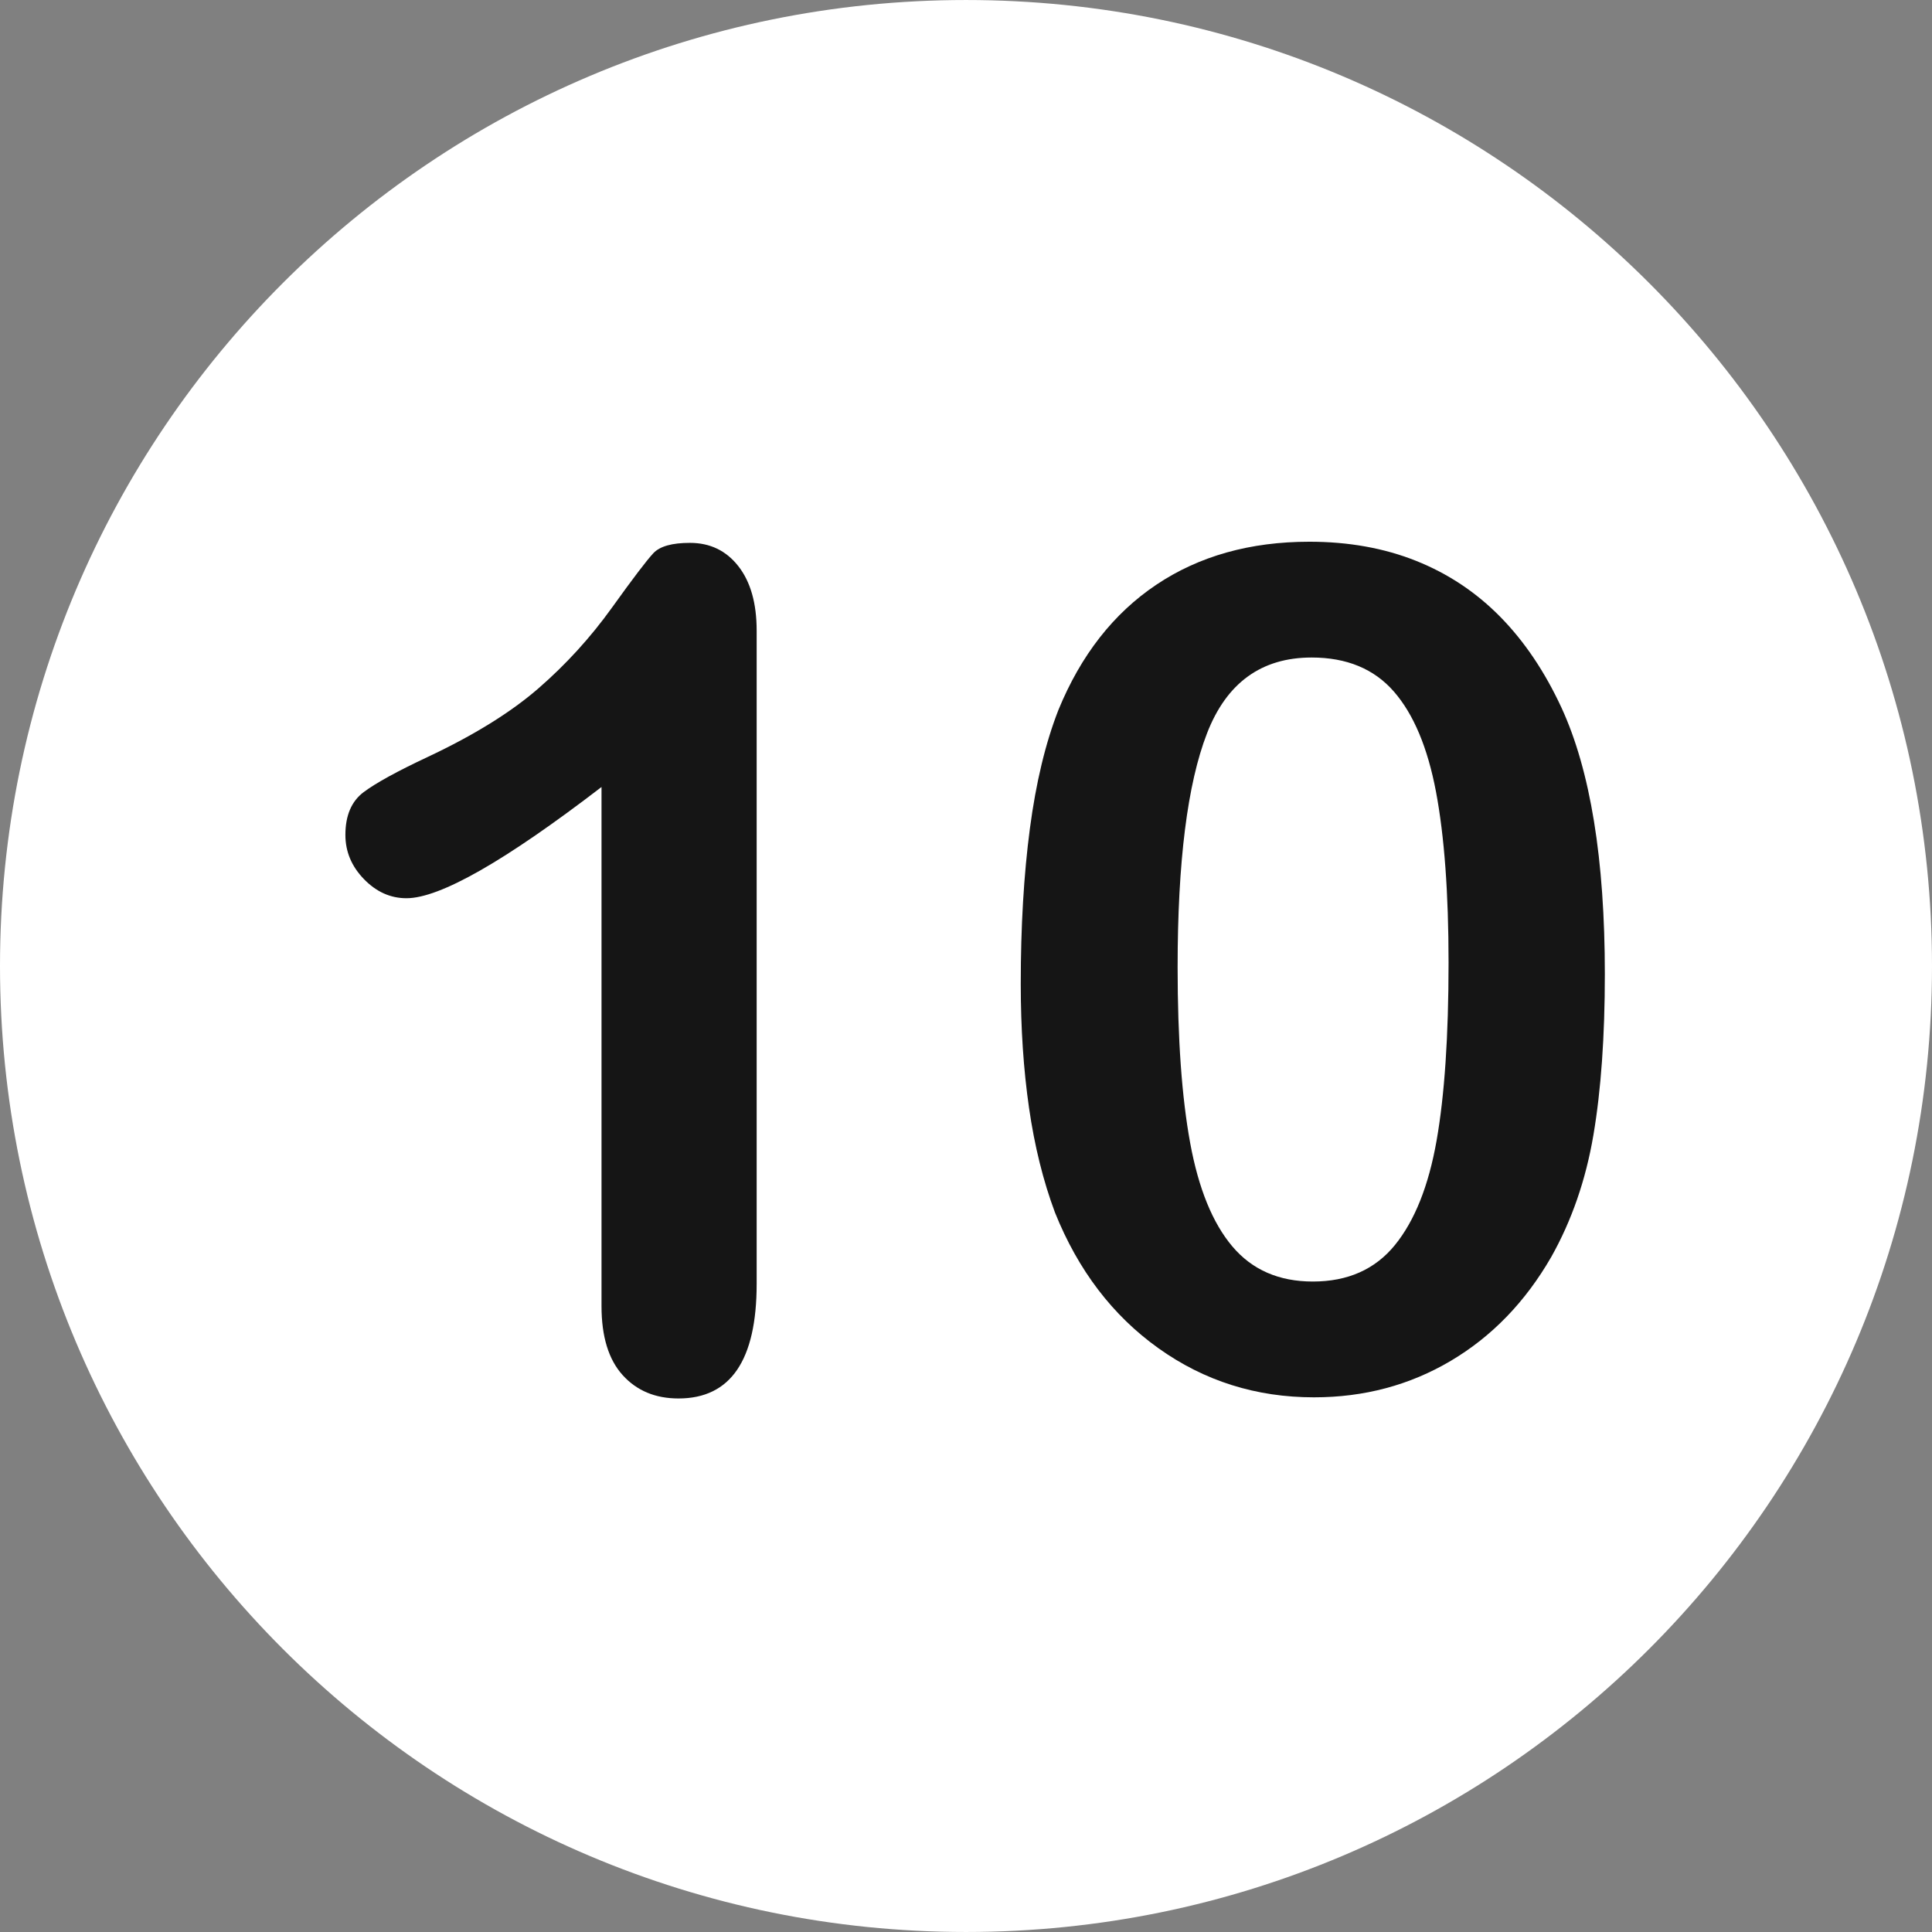 <?xml version="1.0"?>
<svg xmlns="http://www.w3.org/2000/svg" xmlns:xlink="http://www.w3.org/1999/xlink" version="1.1" id="Layer_1" x="0px" y="0px" viewBox="0 0 496.158 496.158" style="enable-background:new 0 0 496.158 496.158;" xml:space="preserve" class="mdl-js" width="512px" height="512px"><rect x="0" y="0" width="496.158" height="496.158" fill="#808080" stroke="none"/><g><path style="fill:#FFFFFF" d="M248.082,0.003C111.07,0.003,0,111.061,0,248.085c0,137,111.07,248.07,248.082,248.07  c137.006,0,248.076-111.07,248.076-248.07C496.158,111.061,385.088,0.003,248.082,0.003z" data-original="#56B48C" class="active-path" data-old_color="#56B48C"/><g>
	<path style="fill:#151515" d="M189.631,145.419c-3.127-4.003-7.276-6.006-12.451-6.006c-4.592,0-7.716,0.879-9.375,2.637   c-1.662,1.758-5.226,6.445-10.693,14.063c-5.471,7.617-11.744,14.502-18.823,20.654c-7.081,6.152-16.53,12.012-28.345,17.578   c-7.91,3.712-13.429,6.738-16.553,9.082c-3.127,2.344-4.688,6.006-4.688,10.986c0,4.298,1.586,8.082,4.761,11.353   c3.173,3.273,6.812,4.907,10.913,4.907c8.592,0,25.291-9.521,50.098-28.564V335.41c0,7.814,1.806,13.722,5.42,17.725   c3.611,4.003,8.397,6.006,14.355,6.006c13.378,0,20.068-9.814,20.068-29.443V161.972   C194.318,154.941,192.755,149.425,189.631,145.419z" data-original="#FFFFFF" class="" data-old_color="#FFFFFF"/>
	<path style="fill:#151515" d="M401.008,181.747c-4.299-9.276-9.547-17.065-15.747-23.364   c-6.202-6.299-13.403-11.083-21.606-14.355c-8.203-3.271-17.336-4.907-27.393-4.907c-15.234,0-28.345,3.688-39.331,11.06   c-10.986,7.375-19.361,18.091-25.122,32.153c-3.321,8.496-5.764,18.654-7.324,30.469c-1.563,11.817-2.344,25.099-2.344,39.844   c0,11.426,0.707,22.046,2.124,31.86c1.415,9.814,3.637,18.775,6.665,26.88c5.955,14.845,14.818,26.466,26.587,34.863   c11.767,8.4,25.071,12.598,39.917,12.598c12.891,0,24.609-3.126,35.156-9.375s19.139-15.136,25.781-26.66   c5.273-9.375,8.885-19.823,10.84-31.348c1.952-11.522,2.93-25.292,2.93-41.309C412.141,220.664,408.428,197.861,401.008,181.747z    M368.928,292.929c-2.051,11.623-5.617,20.558-10.693,26.807c-5.079,6.251-12.11,9.375-21.094,9.375   c-8.693,0-15.578-3.003-20.654-9.009c-5.079-6.006-8.693-14.868-10.84-26.587c-2.149-11.719-3.223-26.756-3.223-45.117   c0-27.049,2.514-47.069,7.544-60.059c5.028-12.987,13.989-19.482,26.88-19.482c8.983,0,16.015,2.907,21.094,8.716   c5.076,5.812,8.69,14.406,10.84,25.781c2.146,11.378,3.223,26.001,3.223,43.872C372.004,266.075,370.978,281.309,368.928,292.929z" data-original="#FFFFFF" class="" data-old_color="#FFFFFF"/>
</g></g> </svg>
